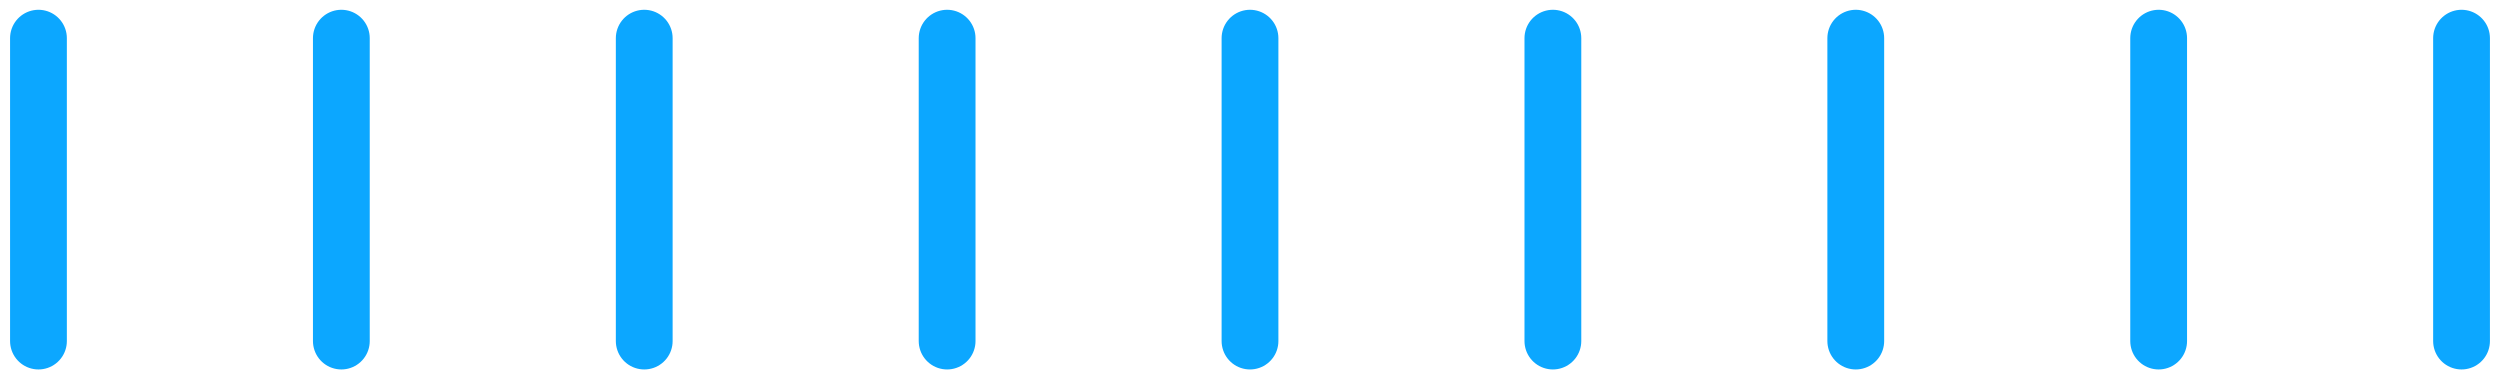<svg width="130" height="20" viewBox="0 0 130 20" fill="none" xmlns="http://www.w3.org/2000/svg">
<g clip-path="url(#clip0_7_839)">
<path d="M2 17.735V1.985" stroke="#0CA7FF" stroke-width="2.953" stroke-linecap="round"/>
<path d="M17.75 17.735V1.985" stroke="#0CA7FF" stroke-width="2.953" stroke-linecap="round"/>
<path d="M33.5 17.735V1.985" stroke="#0CA7FF" stroke-width="2.953" stroke-linecap="round"/>
<path d="M49.25 17.735V1.985" stroke="#0CA7FF" stroke-width="2.953" stroke-linecap="round"/>
<path d="M65 17.735V1.985" stroke="#0CA7FF" stroke-width="2.953" stroke-linecap="round"/>
<path d="M80.75 17.735V1.985" stroke="#0CA7FF" stroke-width="2.953" stroke-linecap="round"/>
<path d="M96.5 17.735V1.985" stroke="#0CA7FF" stroke-width="2.953" stroke-linecap="round"/>
<path d="M112.25 17.735V1.985" stroke="#0CA7FF" stroke-width="2.953" stroke-linecap="round"/>
<path d="M128 17.735V1.985" stroke="#0CA7FF" stroke-width="2.953" stroke-linecap="round"/>
</g>
<defs>
<clipPath id="clip0_7_839">
<rect width="129.938" height="19.688" fill="white" transform="translate(0.031 0.017)"/>
</clipPath>
</defs>
</svg>
